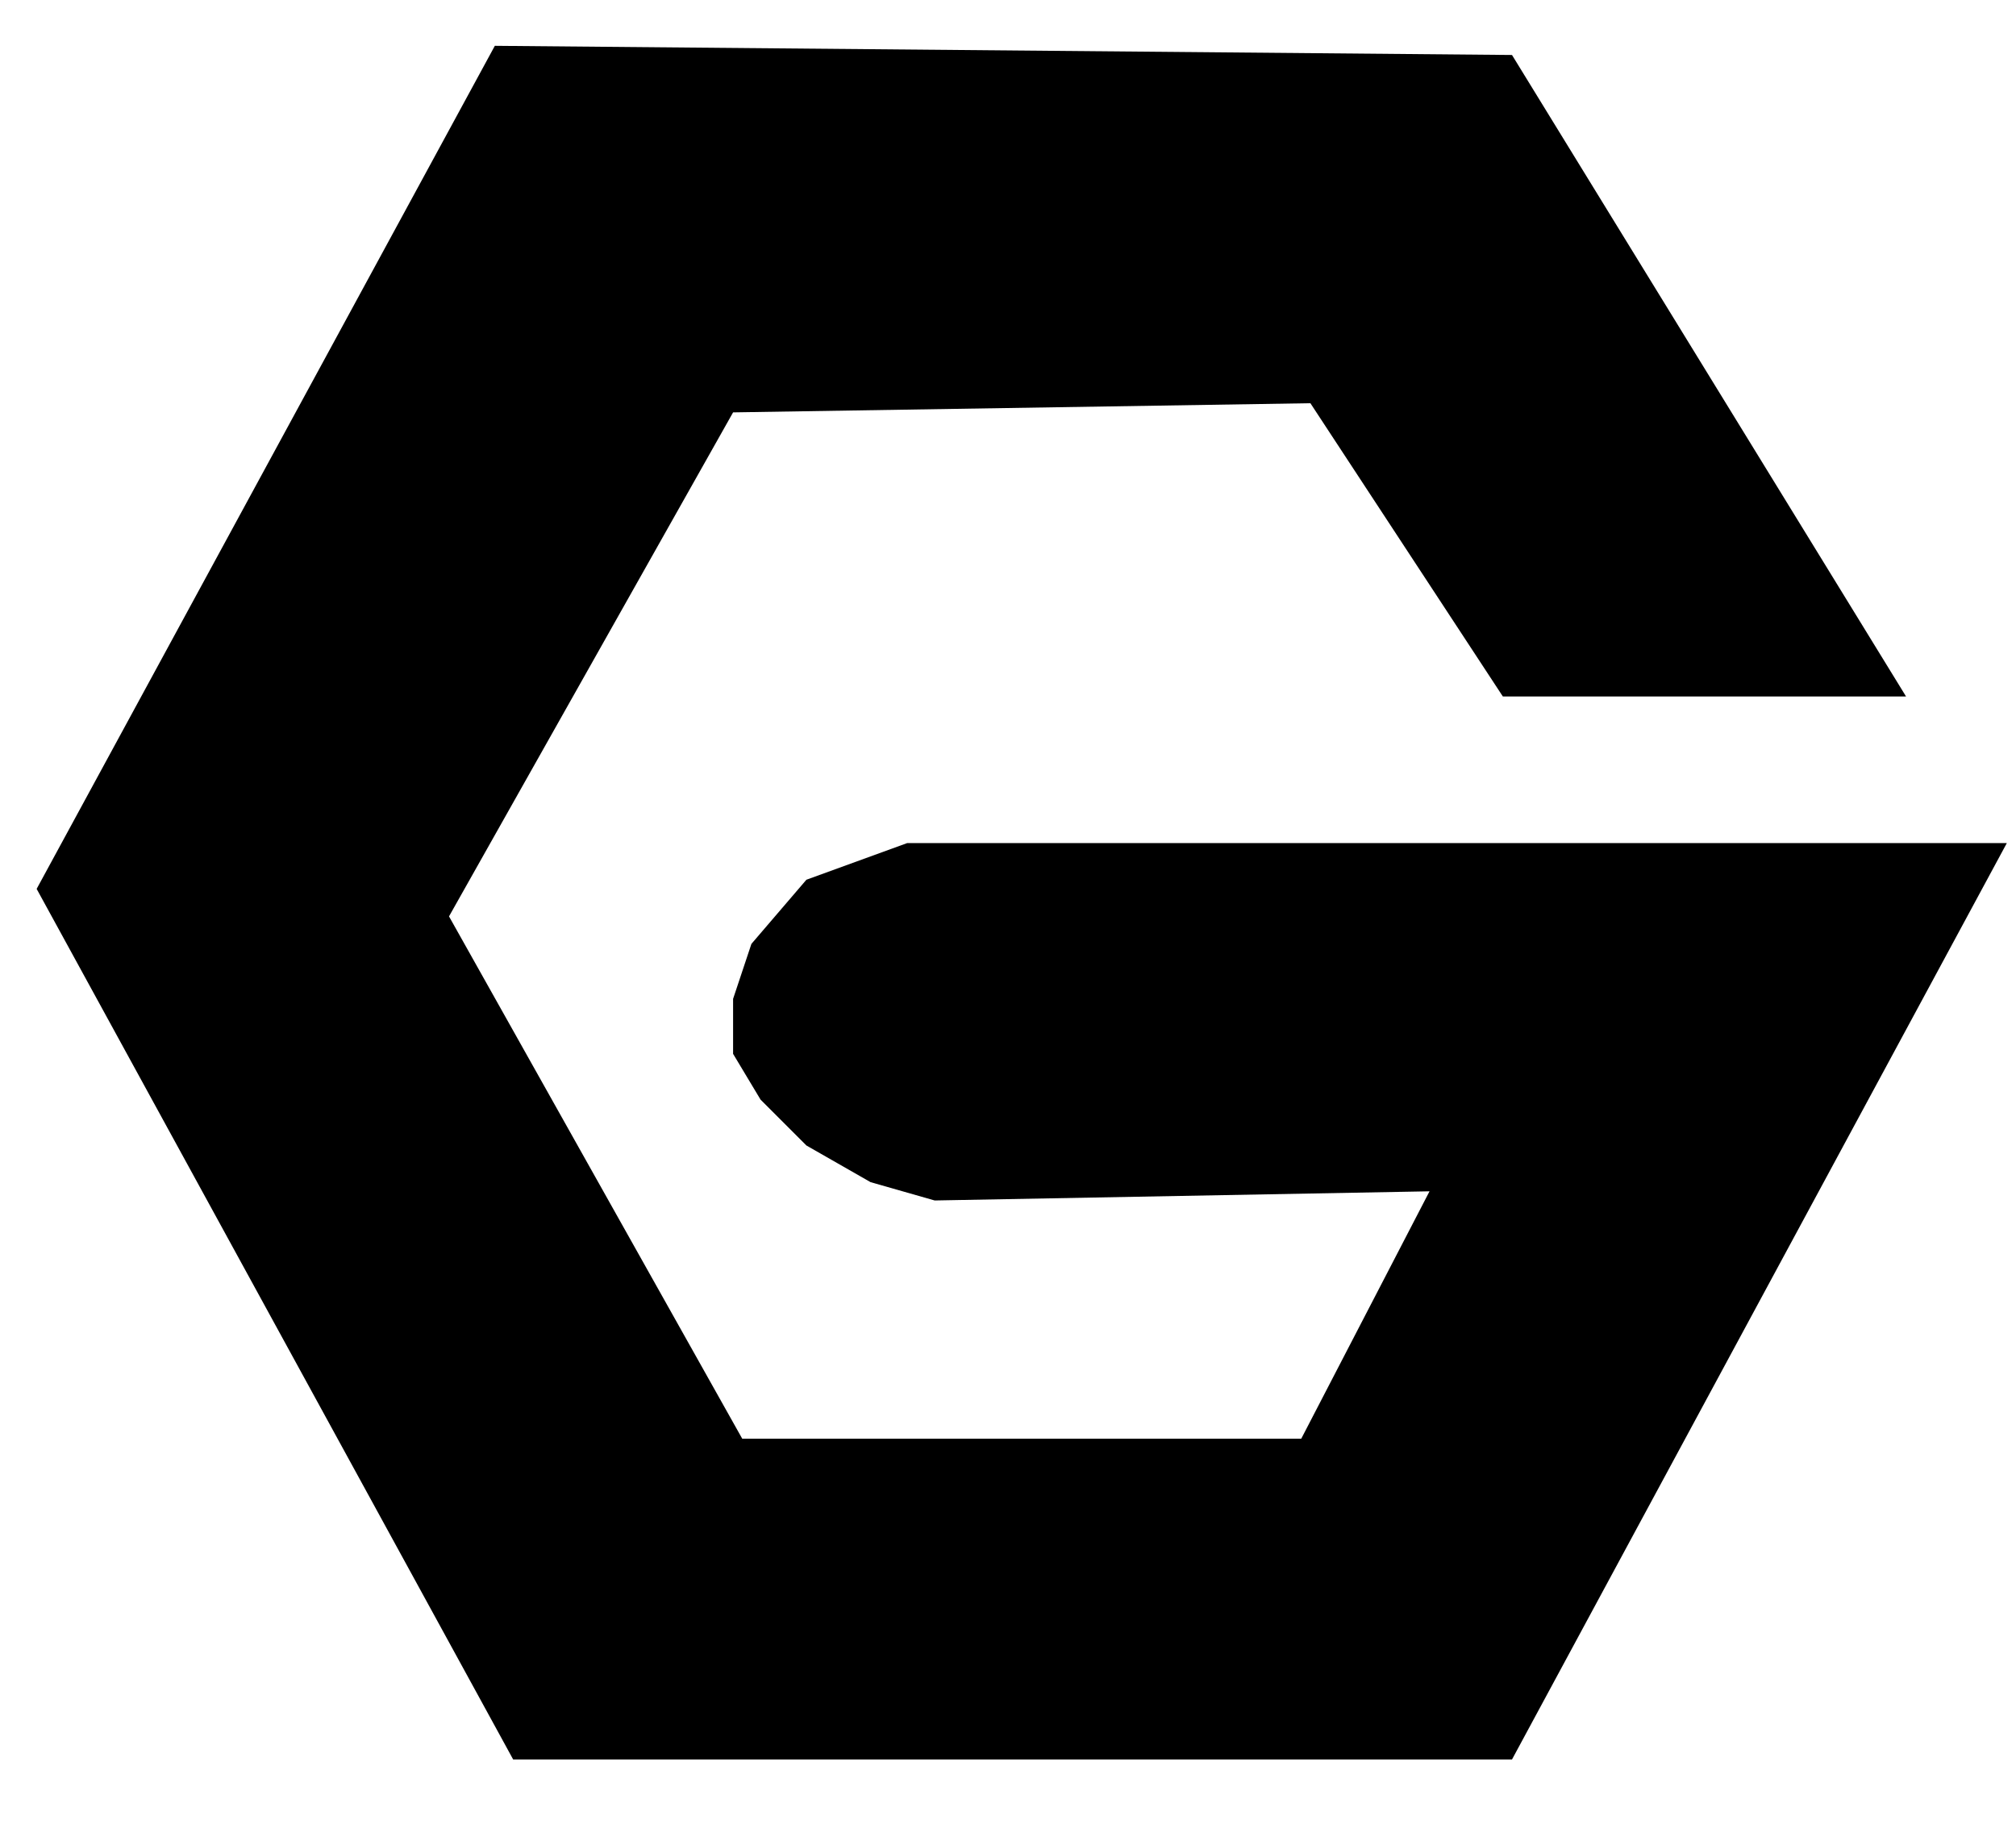<svg xmlns="http://www.w3.org/2000/svg" xmlns:xlink="http://www.w3.org/1999/xlink" preserveAspectRatio="xMidYMid" width="220" height="200" viewBox="18 28 220 200">
  <defs>
    <style>
      .cls-1 {
        fill: #000;
        fill-rule: evenodd;
      }
    </style>
  </defs>
  <path d="M98.000,73.000 L161.000,72.000 L182.000,104.000 L226.000,104.000 L183.000,34.000 L72.000,33.000 L22.000,125.000 L74.000,220.000 L183.000,220.000 L237.000,120.000 L117.000,120.000 L106.000,124.000 L100.000,131.000 L98.000,137.000 L98.000,143.000 L101.000,148.000 L106.000,153.000 L113.000,157.000 L120.000,159.000 L174.000,158.000 L160.000,185.000 L99.000,185.000 L67.000,128.000 L98.000,73.000 Z" class="cls-1"/>
</svg>
